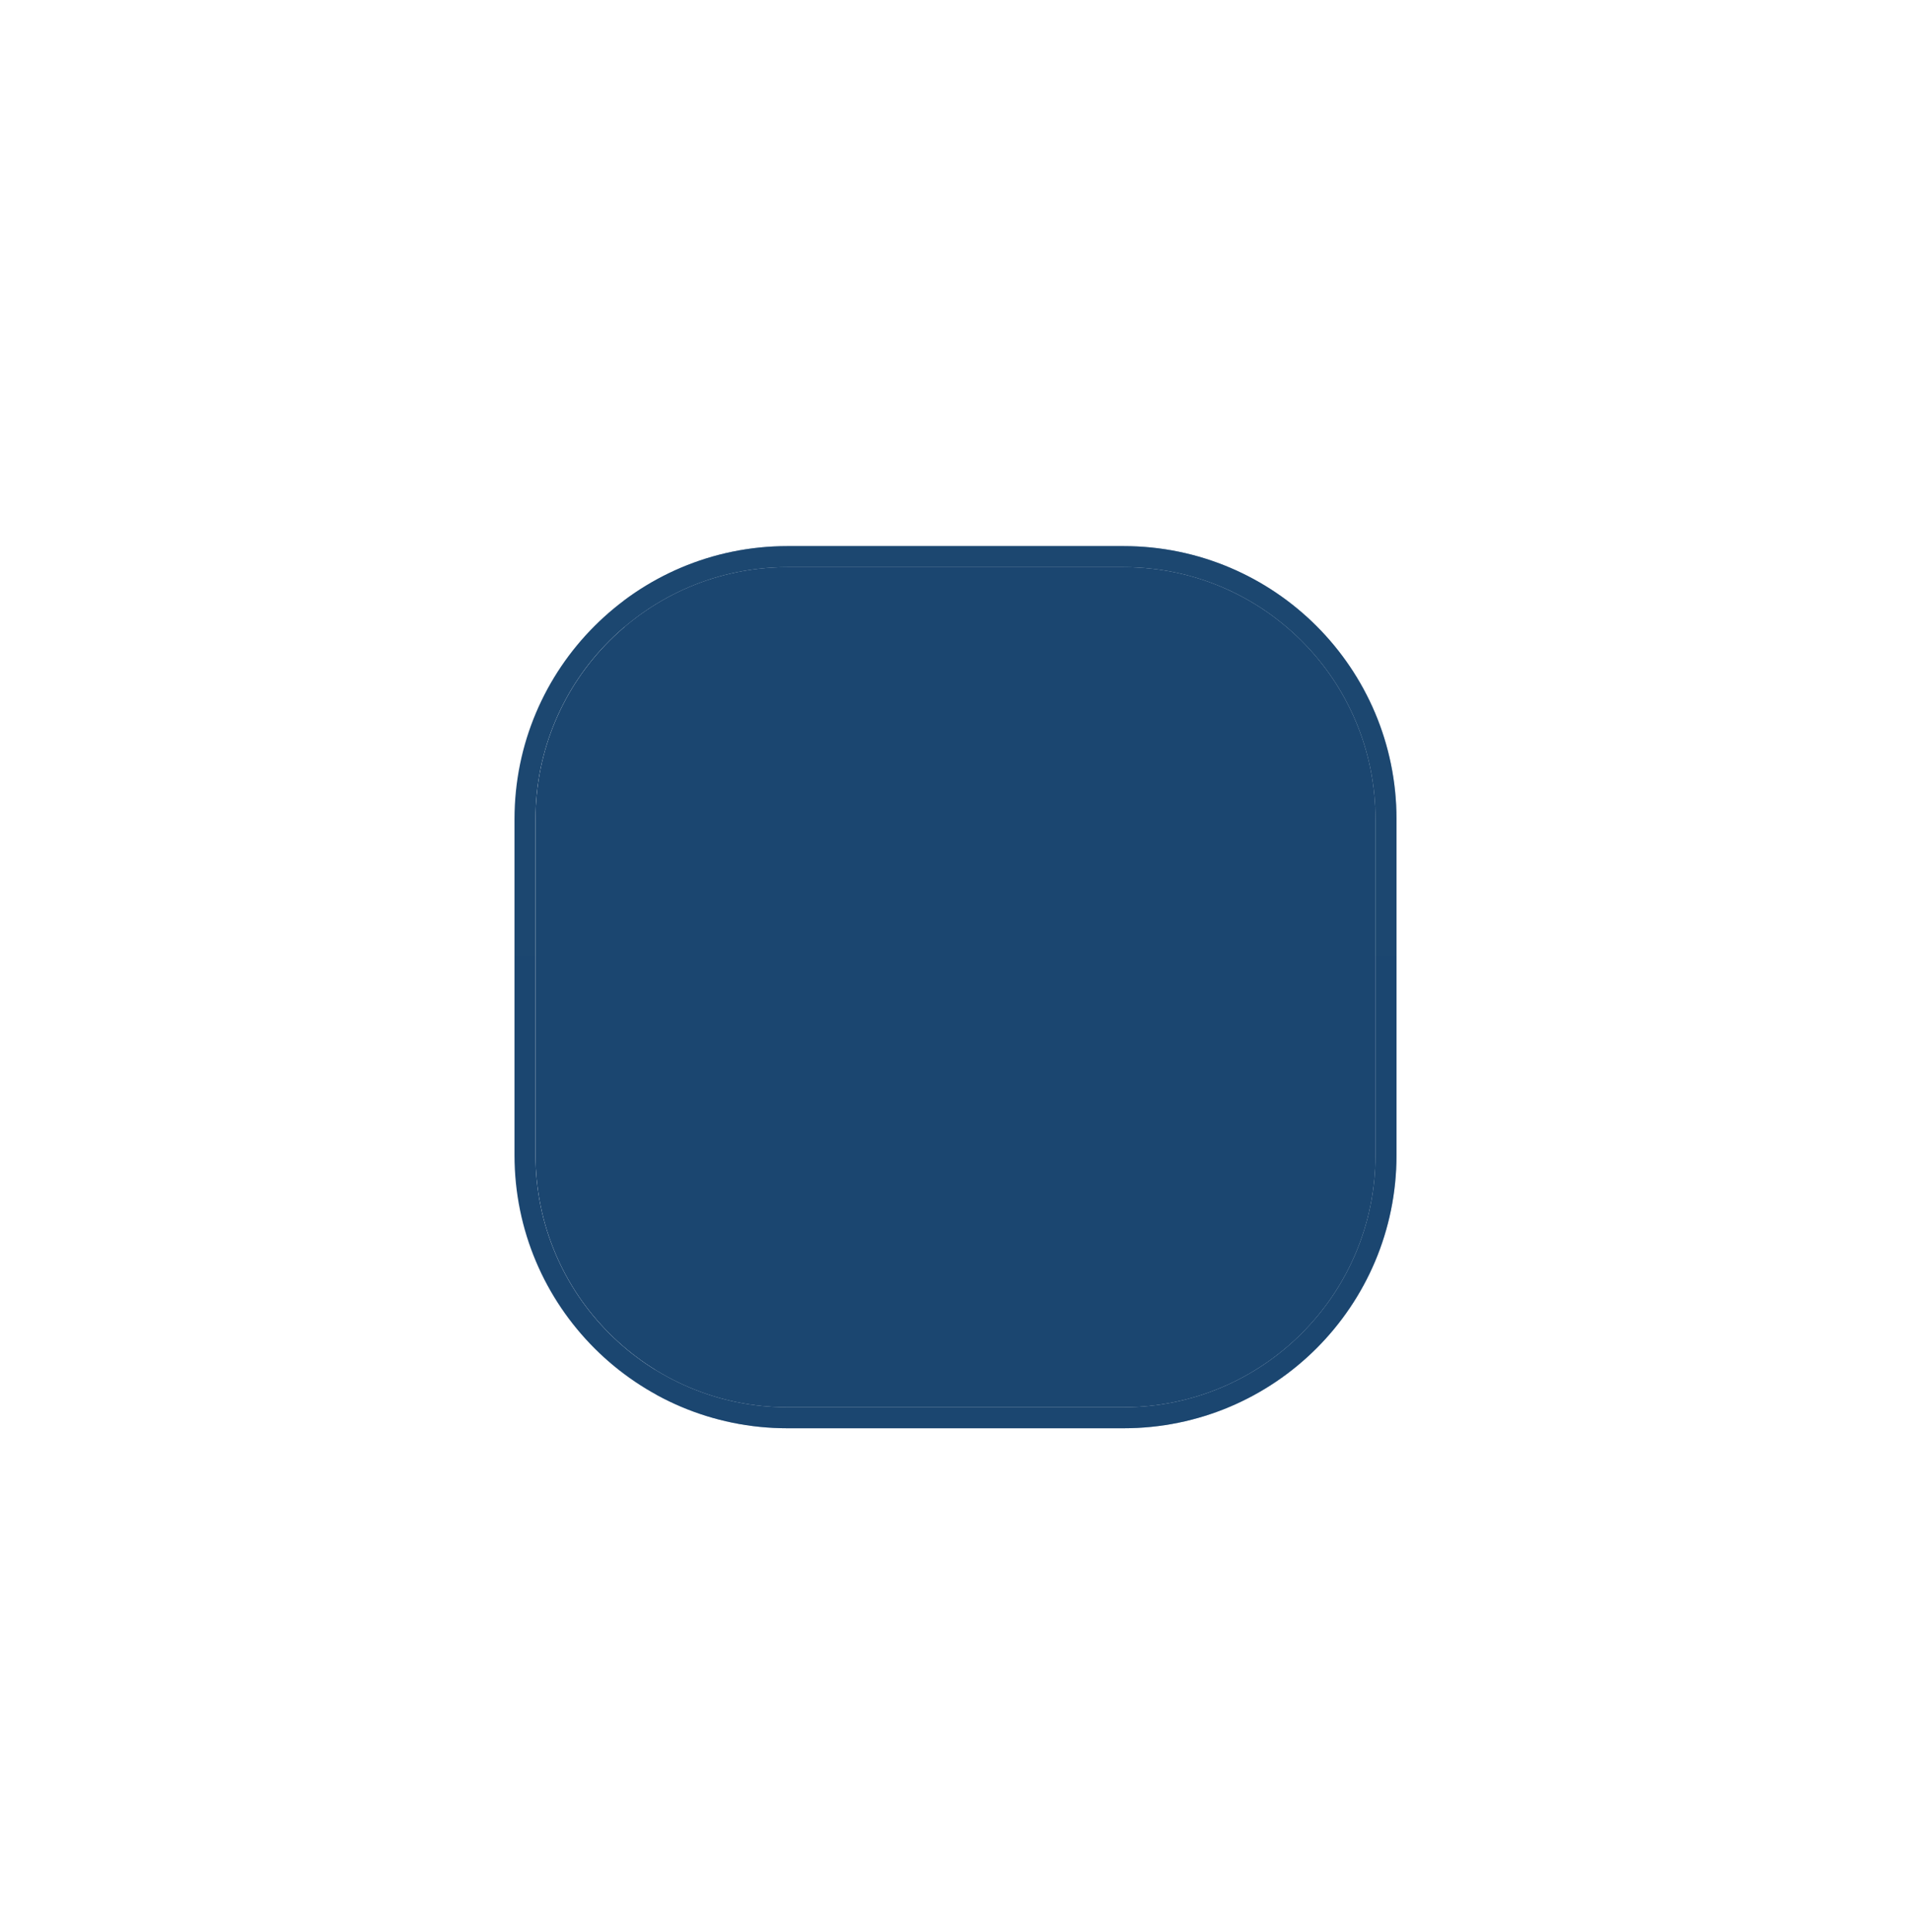 <svg width="91" height="92" viewBox="0 0 91 92" fill="none" xmlns="http://www.w3.org/2000/svg">
<g filter="url(#filter0_ddd)">
<path d="M25.5 39C25.5 32.373 30.873 27 37.5 27H53.5C60.127 27 65.5 32.373 65.5 39V55C65.5 61.627 60.127 67 53.5 67H45.5H37.5C30.873 67 25.5 61.627 25.5 55V39Z" fill="#1B4670"/>
<path d="M37.5 26.5C30.596 26.5 25 32.096 25 39V55C25 61.904 30.596 67.5 37.5 67.5H45.5H53.5C60.404 67.5 66 61.904 66 55V39C66 32.096 60.404 26.5 53.5 26.5H37.5Z" stroke="url(#paint0_linear)" stroke-opacity="0.46"/>
<path d="M37.5 26.5C30.596 26.5 25 32.096 25 39V55C25 61.904 30.596 67.5 37.5 67.5H45.5H53.5C60.404 67.5 66 61.904 66 55V39C66 32.096 60.404 26.5 53.5 26.5H37.5Z" stroke="url(#paint1_linear)"/>
</g>
<defs>
<filter id="filter0_ddd" x="-1.5" y="0" width="92" height="92" filterUnits="userSpaceOnUse" color-interpolation-filters="sRGB">
<feFlood flood-opacity="0" result="BackgroundImageFix"/>
<feColorMatrix in="SourceAlpha" type="matrix" values="0 0 0 0 0 0 0 0 0 0 0 0 0 0 0 0 0 0 127 0"/>
<feOffset dx="4" dy="4"/>
<feGaussianBlur stdDeviation="10"/>
<feColorMatrix type="matrix" values="0 0 0 0 0 0 0 0 0 0.021 0 0 0 0 0.046 0 0 0 0.41 0"/>
<feBlend mode="normal" in2="BackgroundImageFix" result="effect1_dropShadow"/>
<feColorMatrix in="SourceAlpha" type="matrix" values="0 0 0 0 0 0 0 0 0 0 0 0 0 0 0 0 0 0 127 0"/>
<feOffset dx="-6" dy="-6"/>
<feGaussianBlur stdDeviation="10"/>
<feColorMatrix type="matrix" values="0 0 0 0 0.013 0 0 0 0 0.115 0 0 0 0 0.212 0 0 0 1 0"/>
<feBlend mode="normal" in2="effect1_dropShadow" result="effect2_dropShadow"/>
<feColorMatrix in="SourceAlpha" type="matrix" values="0 0 0 0 0 0 0 0 0 0 0 0 0 0 0 0 0 0 127 0"/>
<feOffset dx="2" dy="2"/>
<feGaussianBlur stdDeviation="2"/>
<feColorMatrix type="matrix" values="0 0 0 0 0.039 0 0 0 0 0.196 0 0 0 0 0.346 0 0 0 1 0"/>
<feBlend mode="normal" in2="effect2_dropShadow" result="effect3_dropShadow"/>
<feBlend mode="normal" in="SourceGraphic" in2="effect3_dropShadow" result="shape"/>
</filter>
<linearGradient id="paint0_linear" x1="62.148" y1="63.147" x2="31.172" y2="64.433" gradientUnits="userSpaceOnUse">
<stop stop-color="#1B4670"/>
<stop offset="1" stop-color="#1B4670"/>
<stop offset="1" stop-color="white"/>
</linearGradient>
<linearGradient id="paint1_linear" x1="44" y1="25.5" x2="44" y2="65.5" gradientUnits="userSpaceOnUse">
<stop stop-color="#1C4770"/>
<stop offset="1" stop-color="#1B4670"/>
</linearGradient>
</defs>
</svg>
